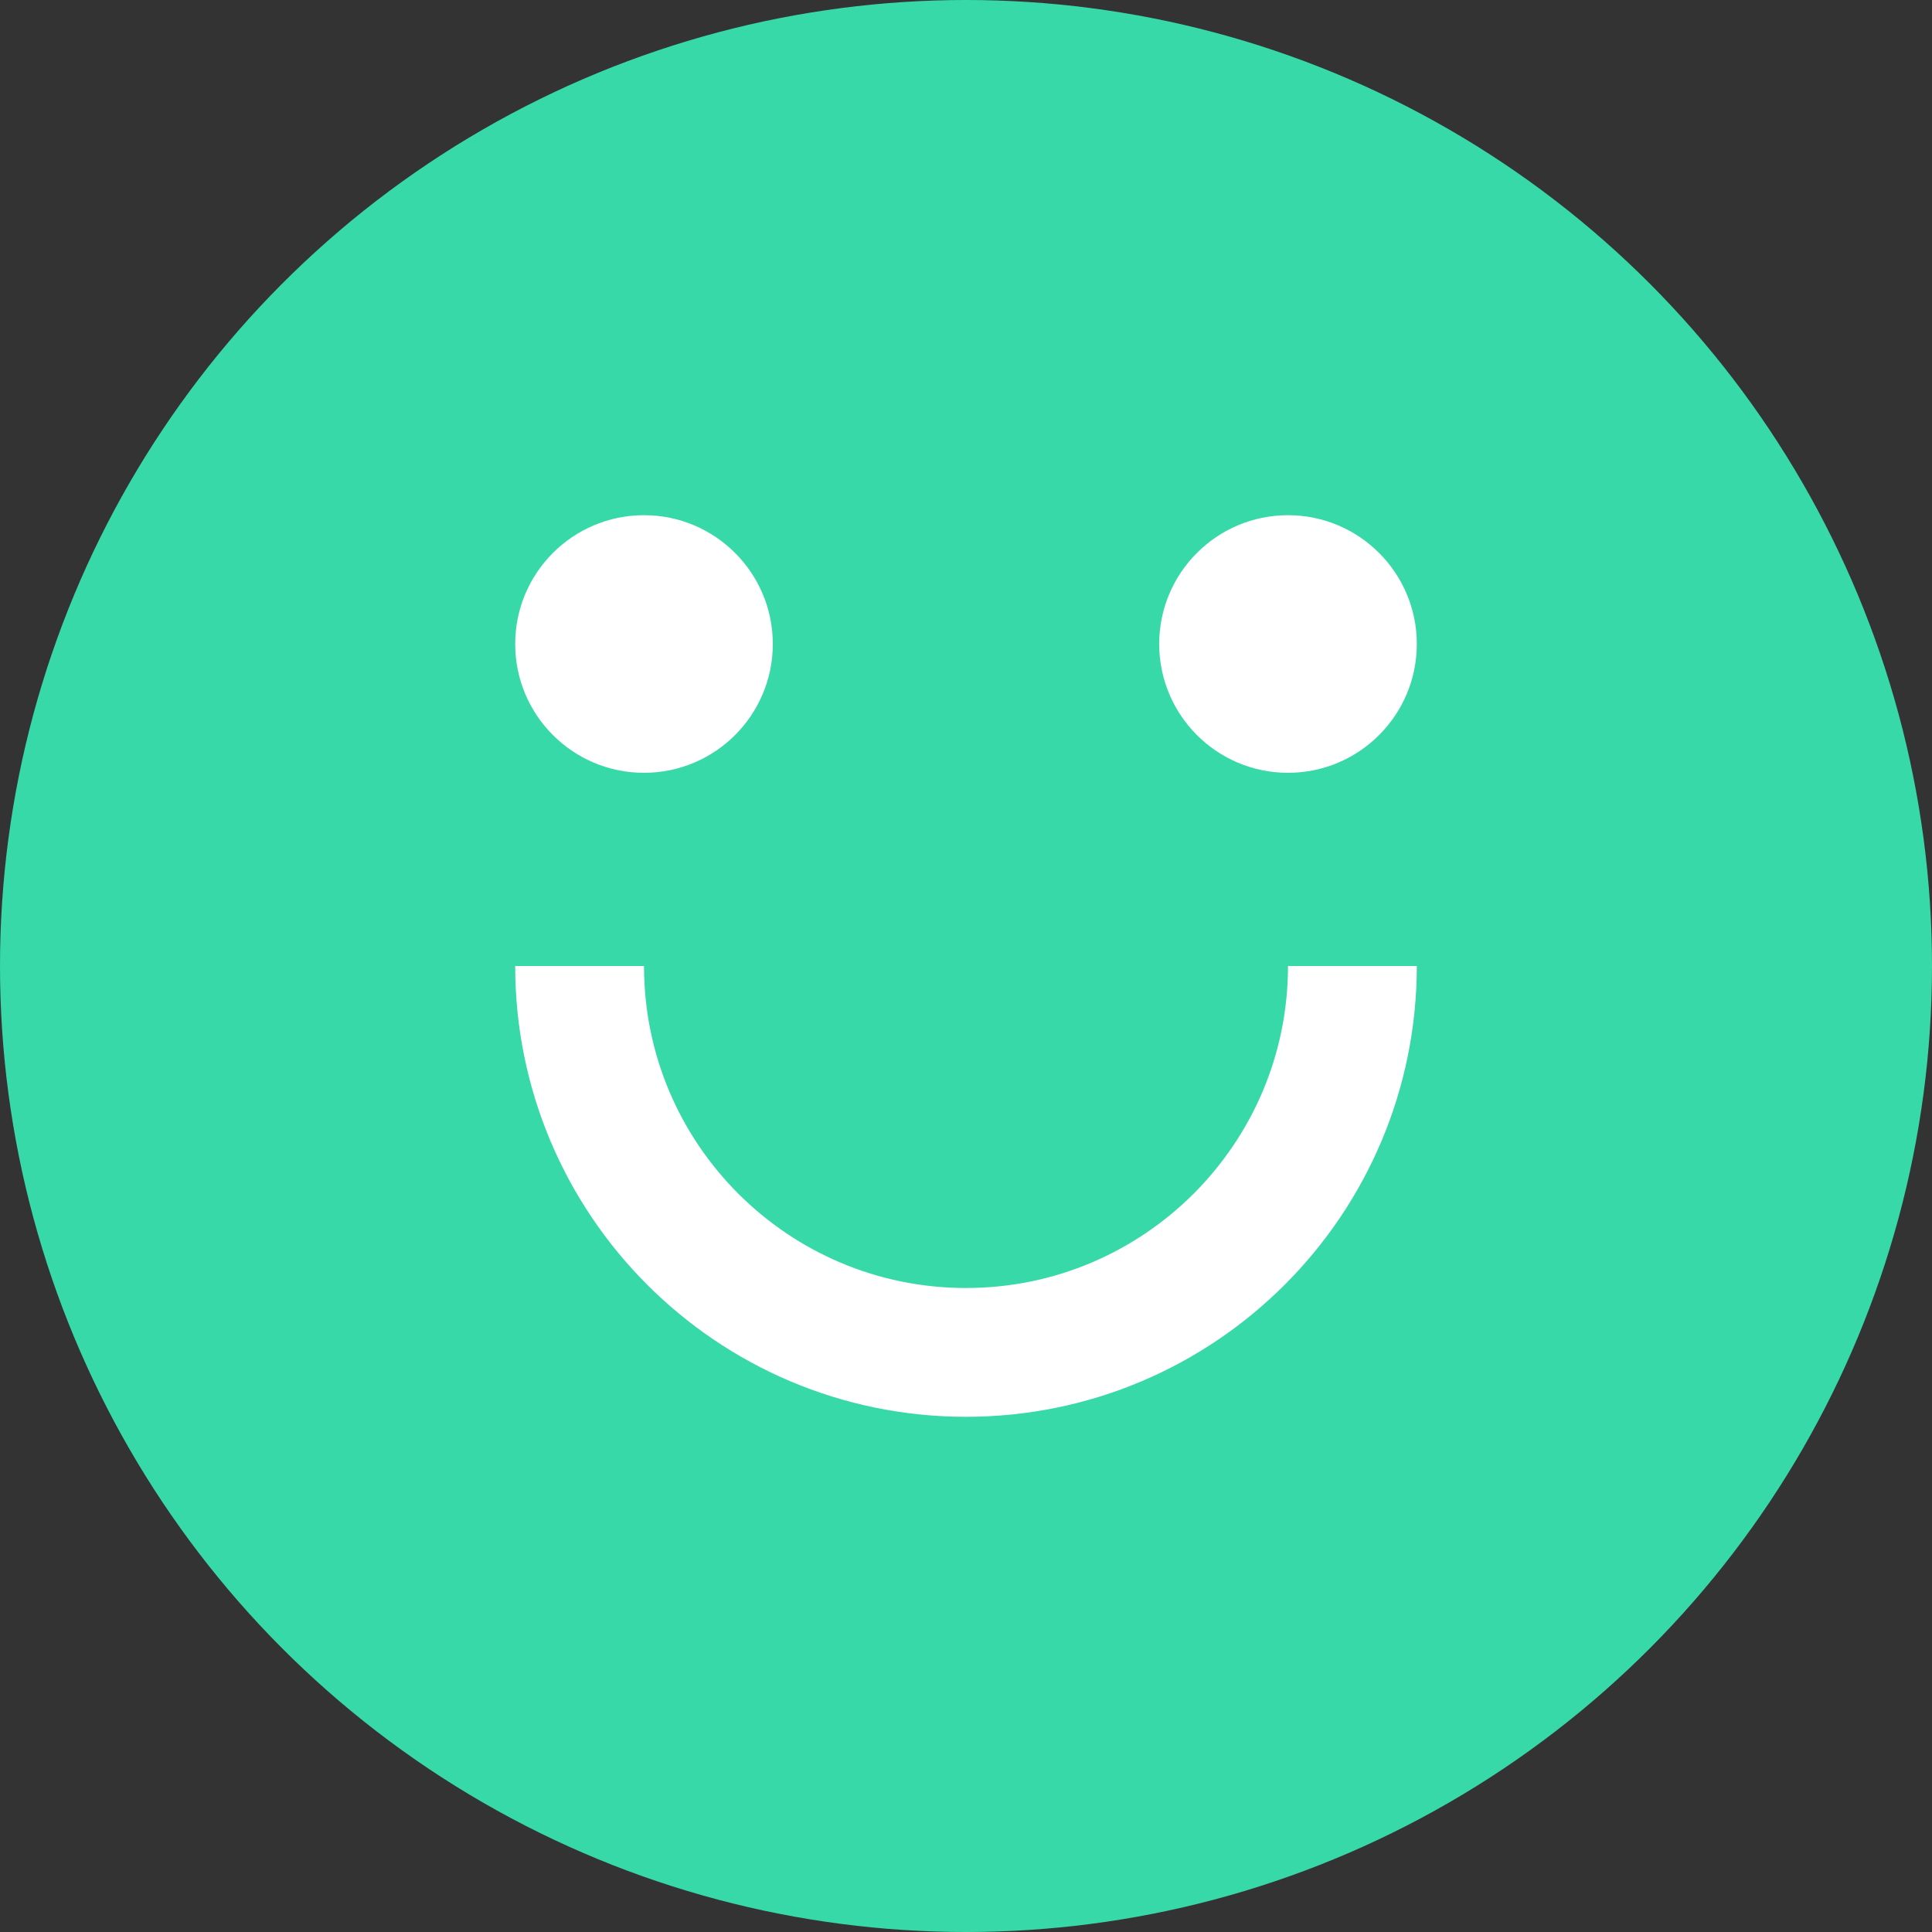 <svg width="12" height="12" viewBox="0 0 12 12" fill="none" xmlns="http://www.w3.org/2000/svg">
<rect x="0" y="0" width="12" height="12" fill="#333333" stroke="none"/>
<circle cx="6" cy="6" r="6" fill="#38D9A9"/>
<path d="M8.4 6C8.4 7.325 7.325 8.4 6 8.4C4.674 8.4 3.6 7.325 3.6 6" stroke="white" stroke-width="0.8"/>
<circle cx="4" cy="4" r="0.8" fill="white"/>
<circle cx="8" cy="4" r="0.8" fill="white"/>
</svg>
